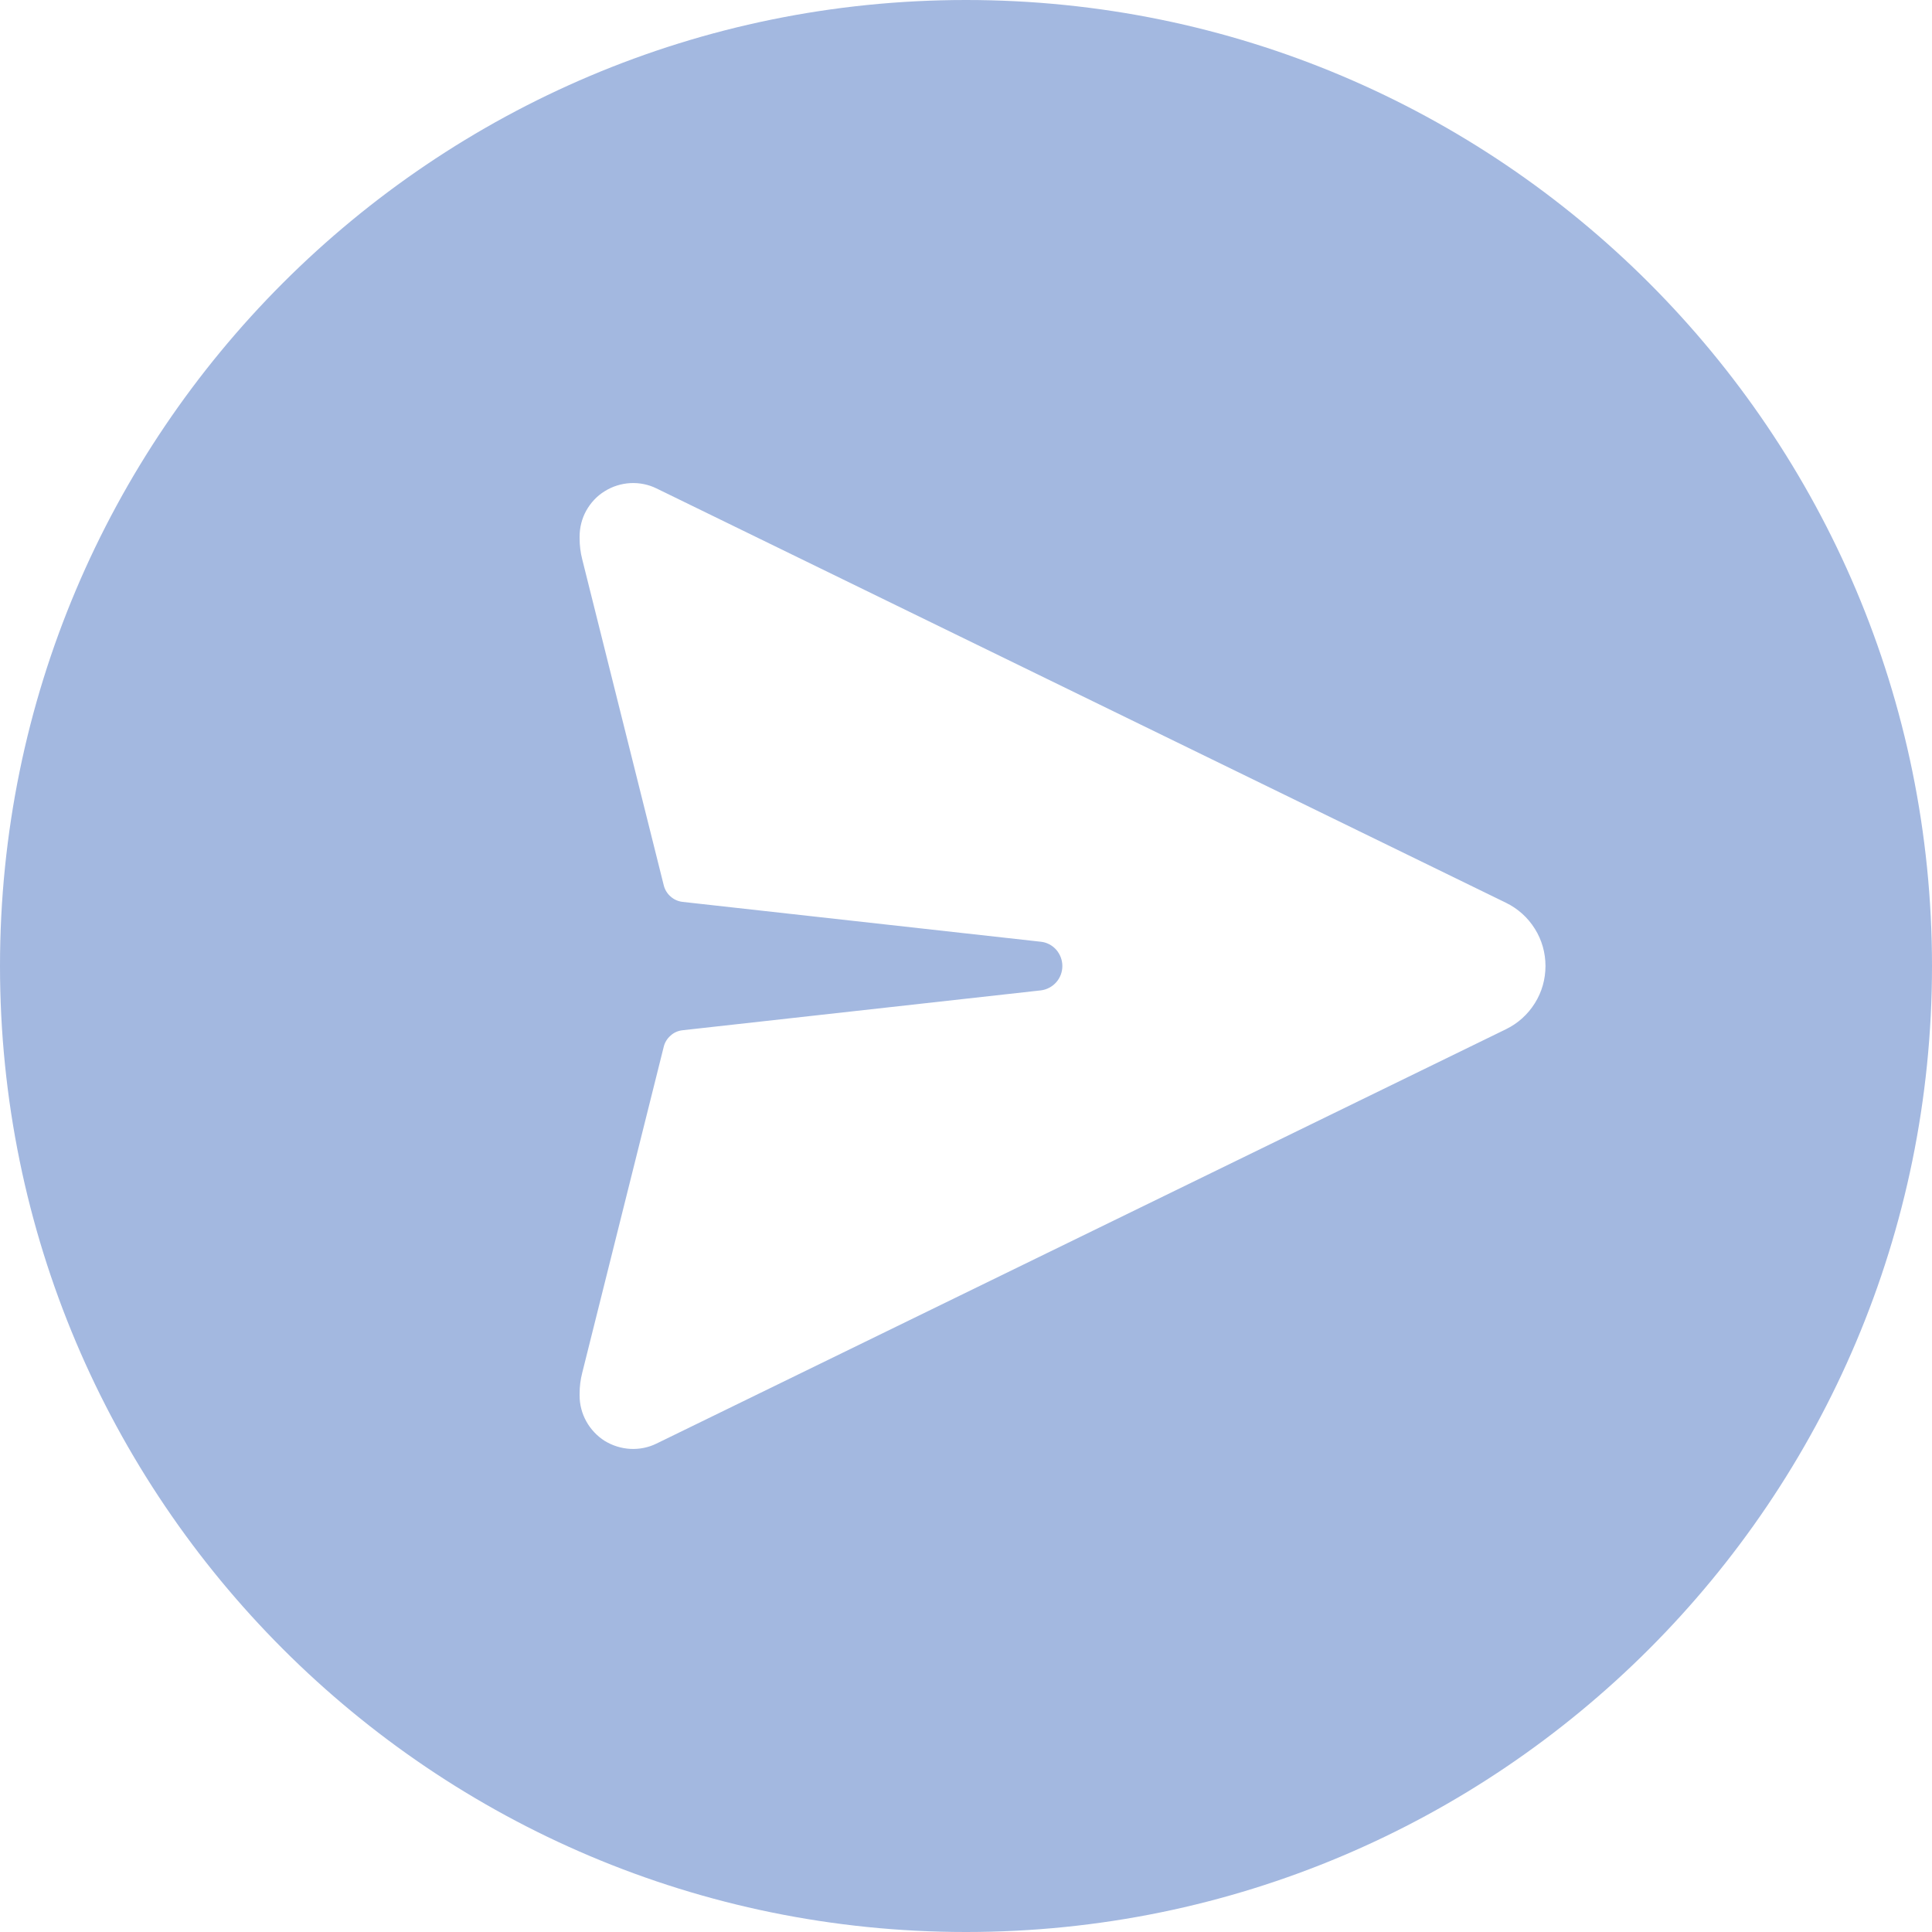 <svg width="16" height="16" viewBox="0 0 16 16" fill="none" xmlns="http://www.w3.org/2000/svg">
<path fill-rule="evenodd" clip-rule="evenodd" d="M8 16C12.418 16 16 12.418 16 8C16 3.582 12.418 0 8 0C3.582 0 0 3.582 0 8C0 12.418 3.582 16 8 16ZM5.437 4.045L12.473 7.477C12.571 7.525 12.653 7.599 12.711 7.692C12.769 7.784 12.799 7.891 12.799 8C12.799 8.109 12.769 8.216 12.711 8.308C12.653 8.401 12.571 8.475 12.473 8.523L5.437 11.955C5.37 11.988 5.295 12.003 5.22 11.999C5.145 11.995 5.072 11.972 5.008 11.933C4.945 11.893 4.892 11.837 4.856 11.772C4.819 11.706 4.8 11.632 4.8 11.557V11.544C4.8 11.485 4.807 11.425 4.822 11.368L5.497 8.668C5.506 8.632 5.526 8.6 5.554 8.576C5.581 8.551 5.616 8.536 5.653 8.532L8.619 8.202C8.669 8.196 8.714 8.172 8.747 8.135C8.78 8.098 8.798 8.05 8.798 8C8.798 7.951 8.78 7.903 8.747 7.865C8.714 7.828 8.669 7.804 8.619 7.799L5.653 7.469C5.616 7.465 5.581 7.449 5.554 7.425C5.526 7.401 5.506 7.368 5.497 7.332L4.822 4.633C4.807 4.575 4.8 4.516 4.8 4.456V4.444C4.8 4.368 4.819 4.294 4.855 4.229C4.892 4.163 4.944 4.107 5.008 4.068C5.072 4.028 5.145 4.005 5.22 4.001C5.295 3.997 5.37 4.012 5.437 4.045Z" fill="#A3B8E0"/>
</svg>
